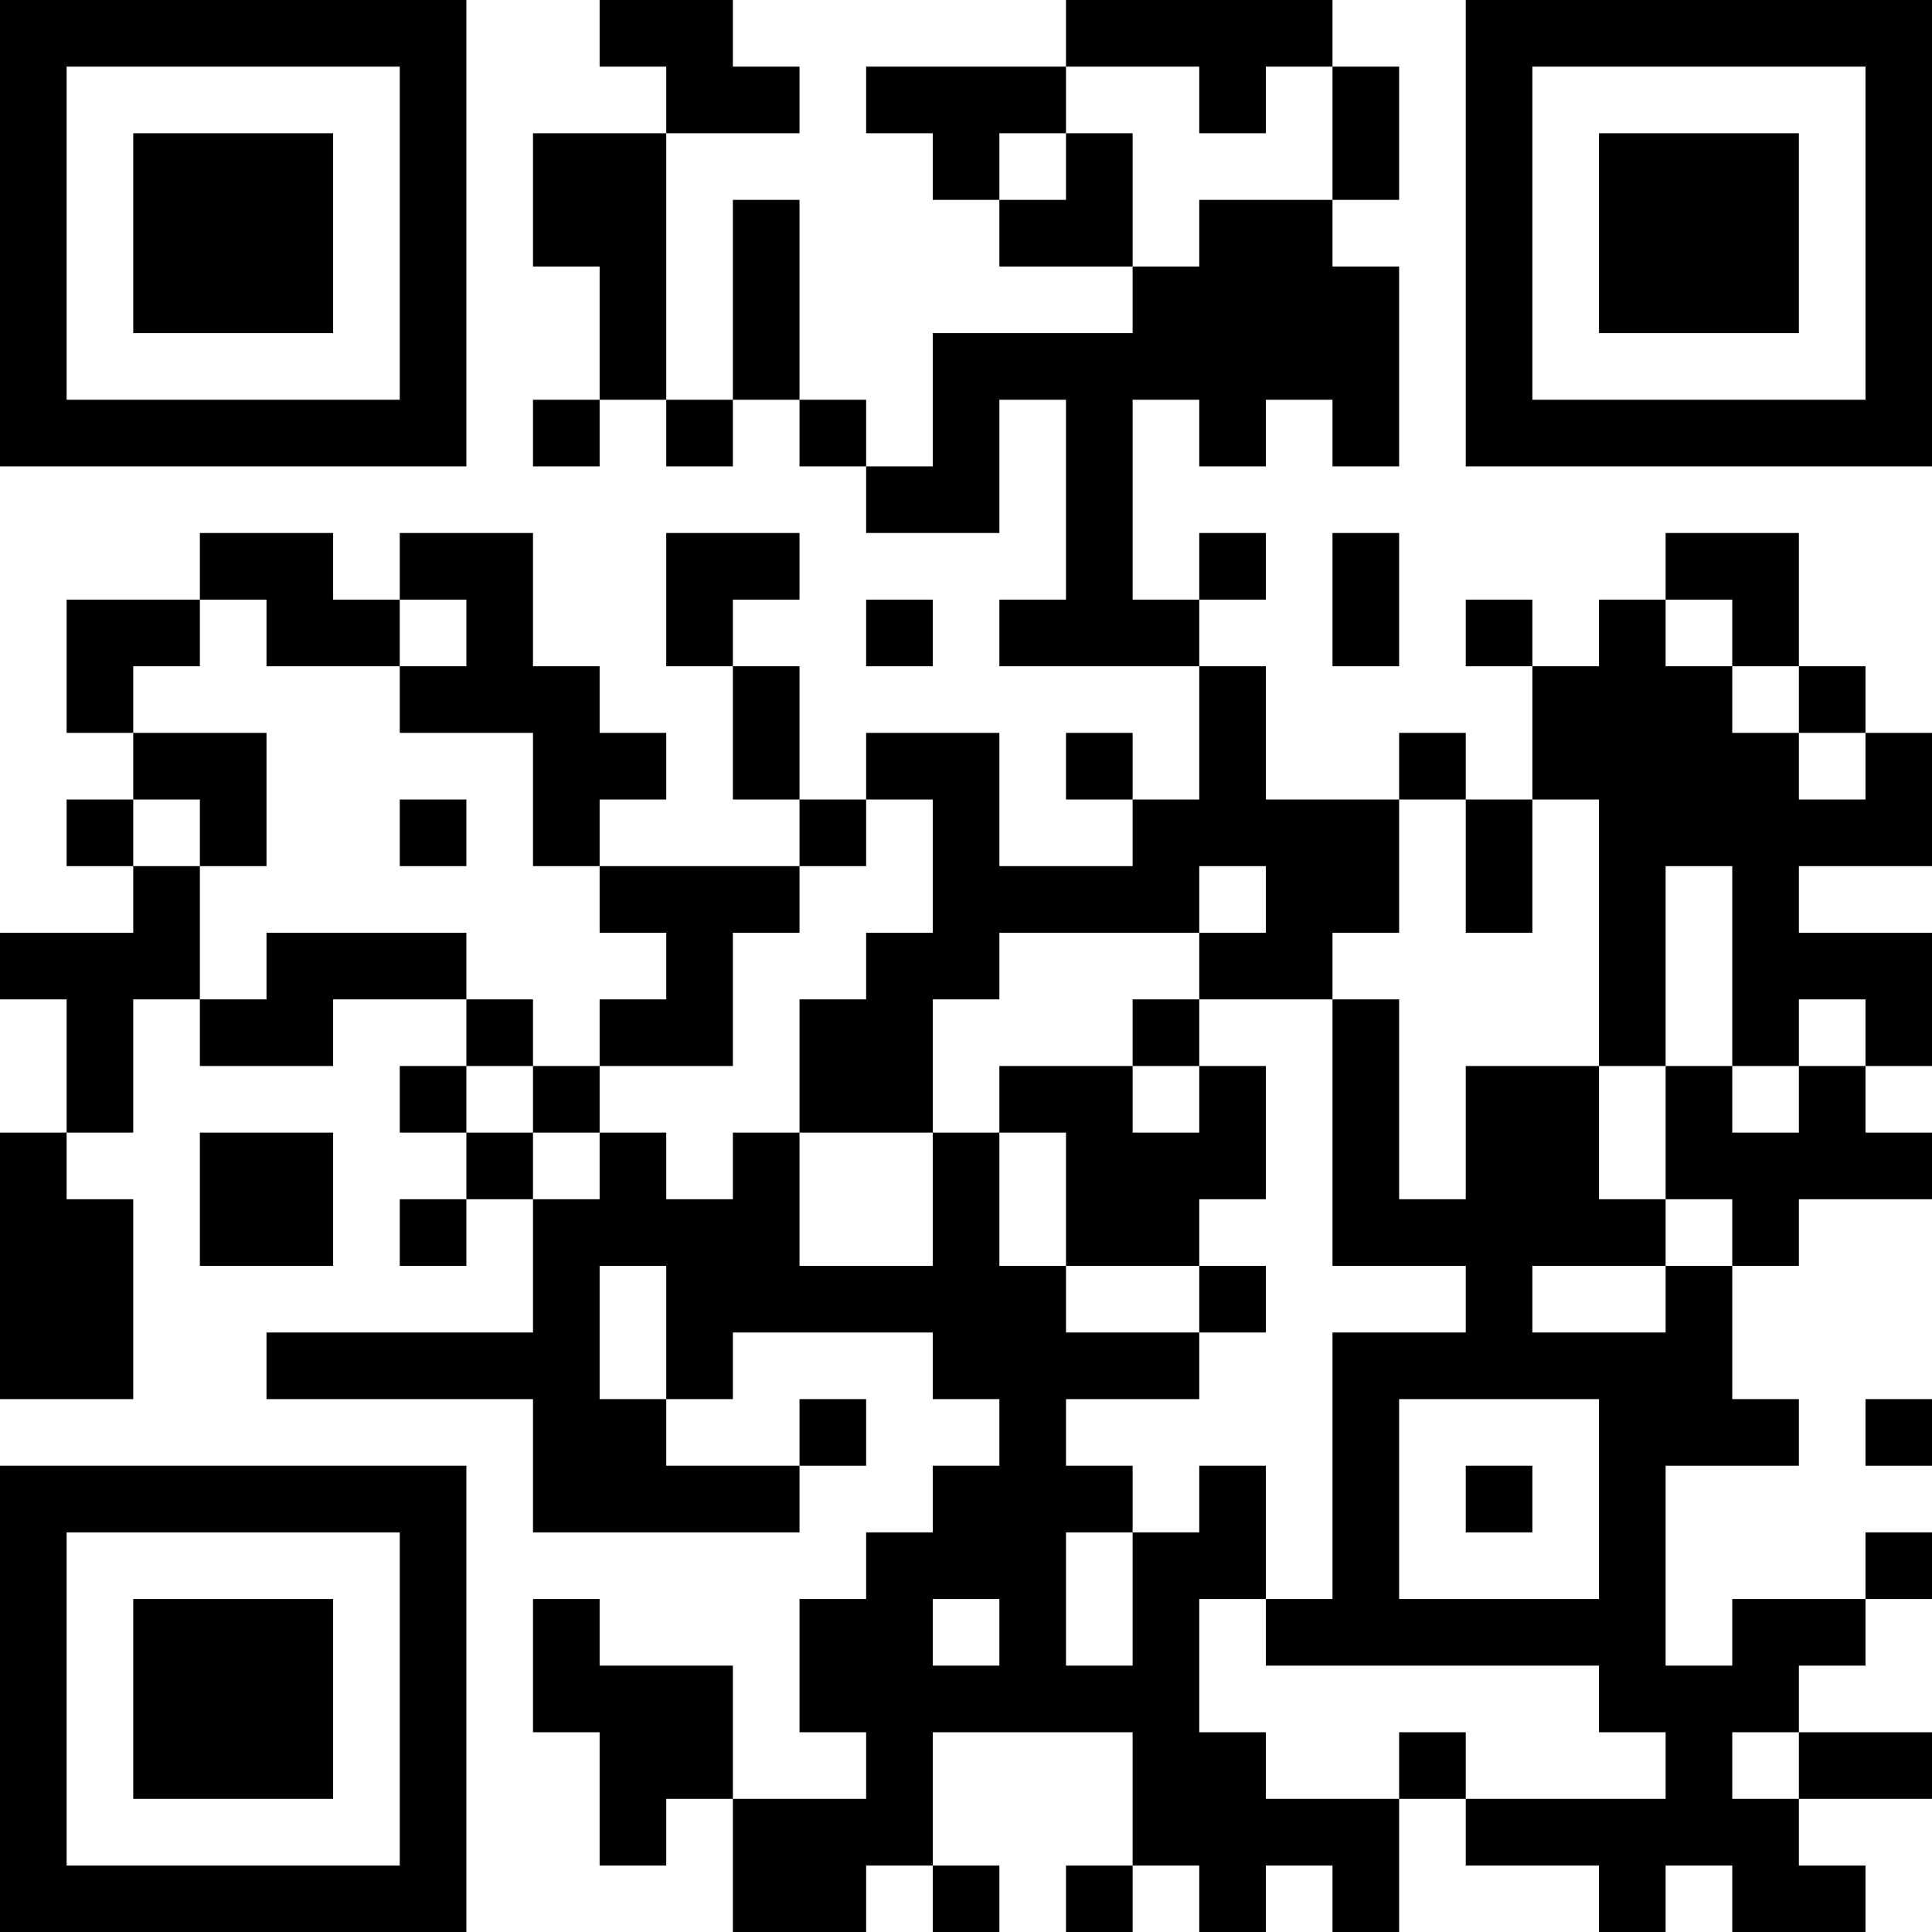 <?xml version="1.0" encoding="UTF-8"?>
<svg xmlns="http://www.w3.org/2000/svg" version="1.1" width="200" height="200" viewBox="0 0 200 200"><rect x="0" y="0" width="200" height="200" fill="#ffffff"/><g transform="scale(6.897)"><g transform="translate(0,0)"><path fill-rule="evenodd" d="M9 0L9 1L10 1L10 2L8 2L8 4L9 4L9 6L8 6L8 7L9 7L9 6L10 6L10 7L11 7L11 6L12 6L12 7L13 7L13 8L15 8L15 6L16 6L16 9L15 9L15 10L18 10L18 12L17 12L17 11L16 11L16 12L17 12L17 13L15 13L15 11L13 11L13 12L12 12L12 10L11 10L11 9L12 9L12 8L10 8L10 10L11 10L11 12L12 12L12 13L9 13L9 12L10 12L10 11L9 11L9 10L8 10L8 8L6 8L6 9L5 9L5 8L3 8L3 9L1 9L1 11L2 11L2 12L1 12L1 13L2 13L2 14L0 14L0 15L1 15L1 17L0 17L0 21L2 21L2 18L1 18L1 17L2 17L2 15L3 15L3 16L5 16L5 15L7 15L7 16L6 16L6 17L7 17L7 18L6 18L6 19L7 19L7 18L8 18L8 20L4 20L4 21L8 21L8 23L12 23L12 22L13 22L13 21L12 21L12 22L10 22L10 21L11 21L11 20L14 20L14 21L15 21L15 22L14 22L14 23L13 23L13 24L12 24L12 26L13 26L13 27L11 27L11 25L9 25L9 24L8 24L8 26L9 26L9 28L10 28L10 27L11 27L11 29L13 29L13 28L14 28L14 29L15 29L15 28L14 28L14 26L17 26L17 28L16 28L16 29L17 29L17 28L18 28L18 29L19 29L19 28L20 28L20 29L21 29L21 27L22 27L22 28L24 28L24 29L25 29L25 28L26 28L26 29L28 29L28 28L27 28L27 27L29 27L29 26L27 26L27 25L28 25L28 24L29 24L29 23L28 23L28 24L26 24L26 25L25 25L25 22L27 22L27 21L26 21L26 19L27 19L27 18L29 18L29 17L28 17L28 16L29 16L29 14L27 14L27 13L29 13L29 11L28 11L28 10L27 10L27 8L25 8L25 9L24 9L24 10L23 10L23 9L22 9L22 10L23 10L23 12L22 12L22 11L21 11L21 12L19 12L19 10L18 10L18 9L19 9L19 8L18 8L18 9L17 9L17 6L18 6L18 7L19 7L19 6L20 6L20 7L21 7L21 4L20 4L20 3L21 3L21 1L20 1L20 0L16 0L16 1L13 1L13 2L14 2L14 3L15 3L15 4L17 4L17 5L14 5L14 7L13 7L13 6L12 6L12 3L11 3L11 6L10 6L10 2L12 2L12 1L11 1L11 0ZM16 1L16 2L15 2L15 3L16 3L16 2L17 2L17 4L18 4L18 3L20 3L20 1L19 1L19 2L18 2L18 1ZM20 8L20 10L21 10L21 8ZM3 9L3 10L2 10L2 11L4 11L4 13L3 13L3 12L2 12L2 13L3 13L3 15L4 15L4 14L7 14L7 15L8 15L8 16L7 16L7 17L8 17L8 18L9 18L9 17L10 17L10 18L11 18L11 17L12 17L12 19L14 19L14 17L15 17L15 19L16 19L16 20L18 20L18 21L16 21L16 22L17 22L17 23L16 23L16 25L17 25L17 23L18 23L18 22L19 22L19 24L18 24L18 26L19 26L19 27L21 27L21 26L22 26L22 27L25 27L25 26L24 26L24 25L19 25L19 24L20 24L20 20L22 20L22 19L20 19L20 15L21 15L21 18L22 18L22 16L24 16L24 18L25 18L25 19L23 19L23 20L25 20L25 19L26 19L26 18L25 18L25 16L26 16L26 17L27 17L27 16L28 16L28 15L27 15L27 16L26 16L26 13L25 13L25 16L24 16L24 12L23 12L23 14L22 14L22 12L21 12L21 14L20 14L20 15L18 15L18 14L19 14L19 13L18 13L18 14L15 14L15 15L14 15L14 17L12 17L12 15L13 15L13 14L14 14L14 12L13 12L13 13L12 13L12 14L11 14L11 16L9 16L9 15L10 15L10 14L9 14L9 13L8 13L8 11L6 11L6 10L7 10L7 9L6 9L6 10L4 10L4 9ZM13 9L13 10L14 10L14 9ZM25 9L25 10L26 10L26 11L27 11L27 12L28 12L28 11L27 11L27 10L26 10L26 9ZM6 12L6 13L7 13L7 12ZM17 15L17 16L15 16L15 17L16 17L16 19L18 19L18 20L19 20L19 19L18 19L18 18L19 18L19 16L18 16L18 15ZM8 16L8 17L9 17L9 16ZM17 16L17 17L18 17L18 16ZM3 17L3 19L5 19L5 17ZM9 19L9 21L10 21L10 19ZM21 21L21 24L24 24L24 21ZM28 21L28 22L29 22L29 21ZM22 22L22 23L23 23L23 22ZM14 24L14 25L15 25L15 24ZM26 26L26 27L27 27L27 26ZM0 0L0 7L7 7L7 0ZM1 1L1 6L6 6L6 1ZM2 2L2 5L5 5L5 2ZM22 0L22 7L29 7L29 0ZM23 1L23 6L28 6L28 1ZM24 2L24 5L27 5L27 2ZM0 22L0 29L7 29L7 22ZM1 23L1 28L6 28L6 23ZM2 24L2 27L5 27L5 24Z" fill="#000000"/></g></g></svg>
